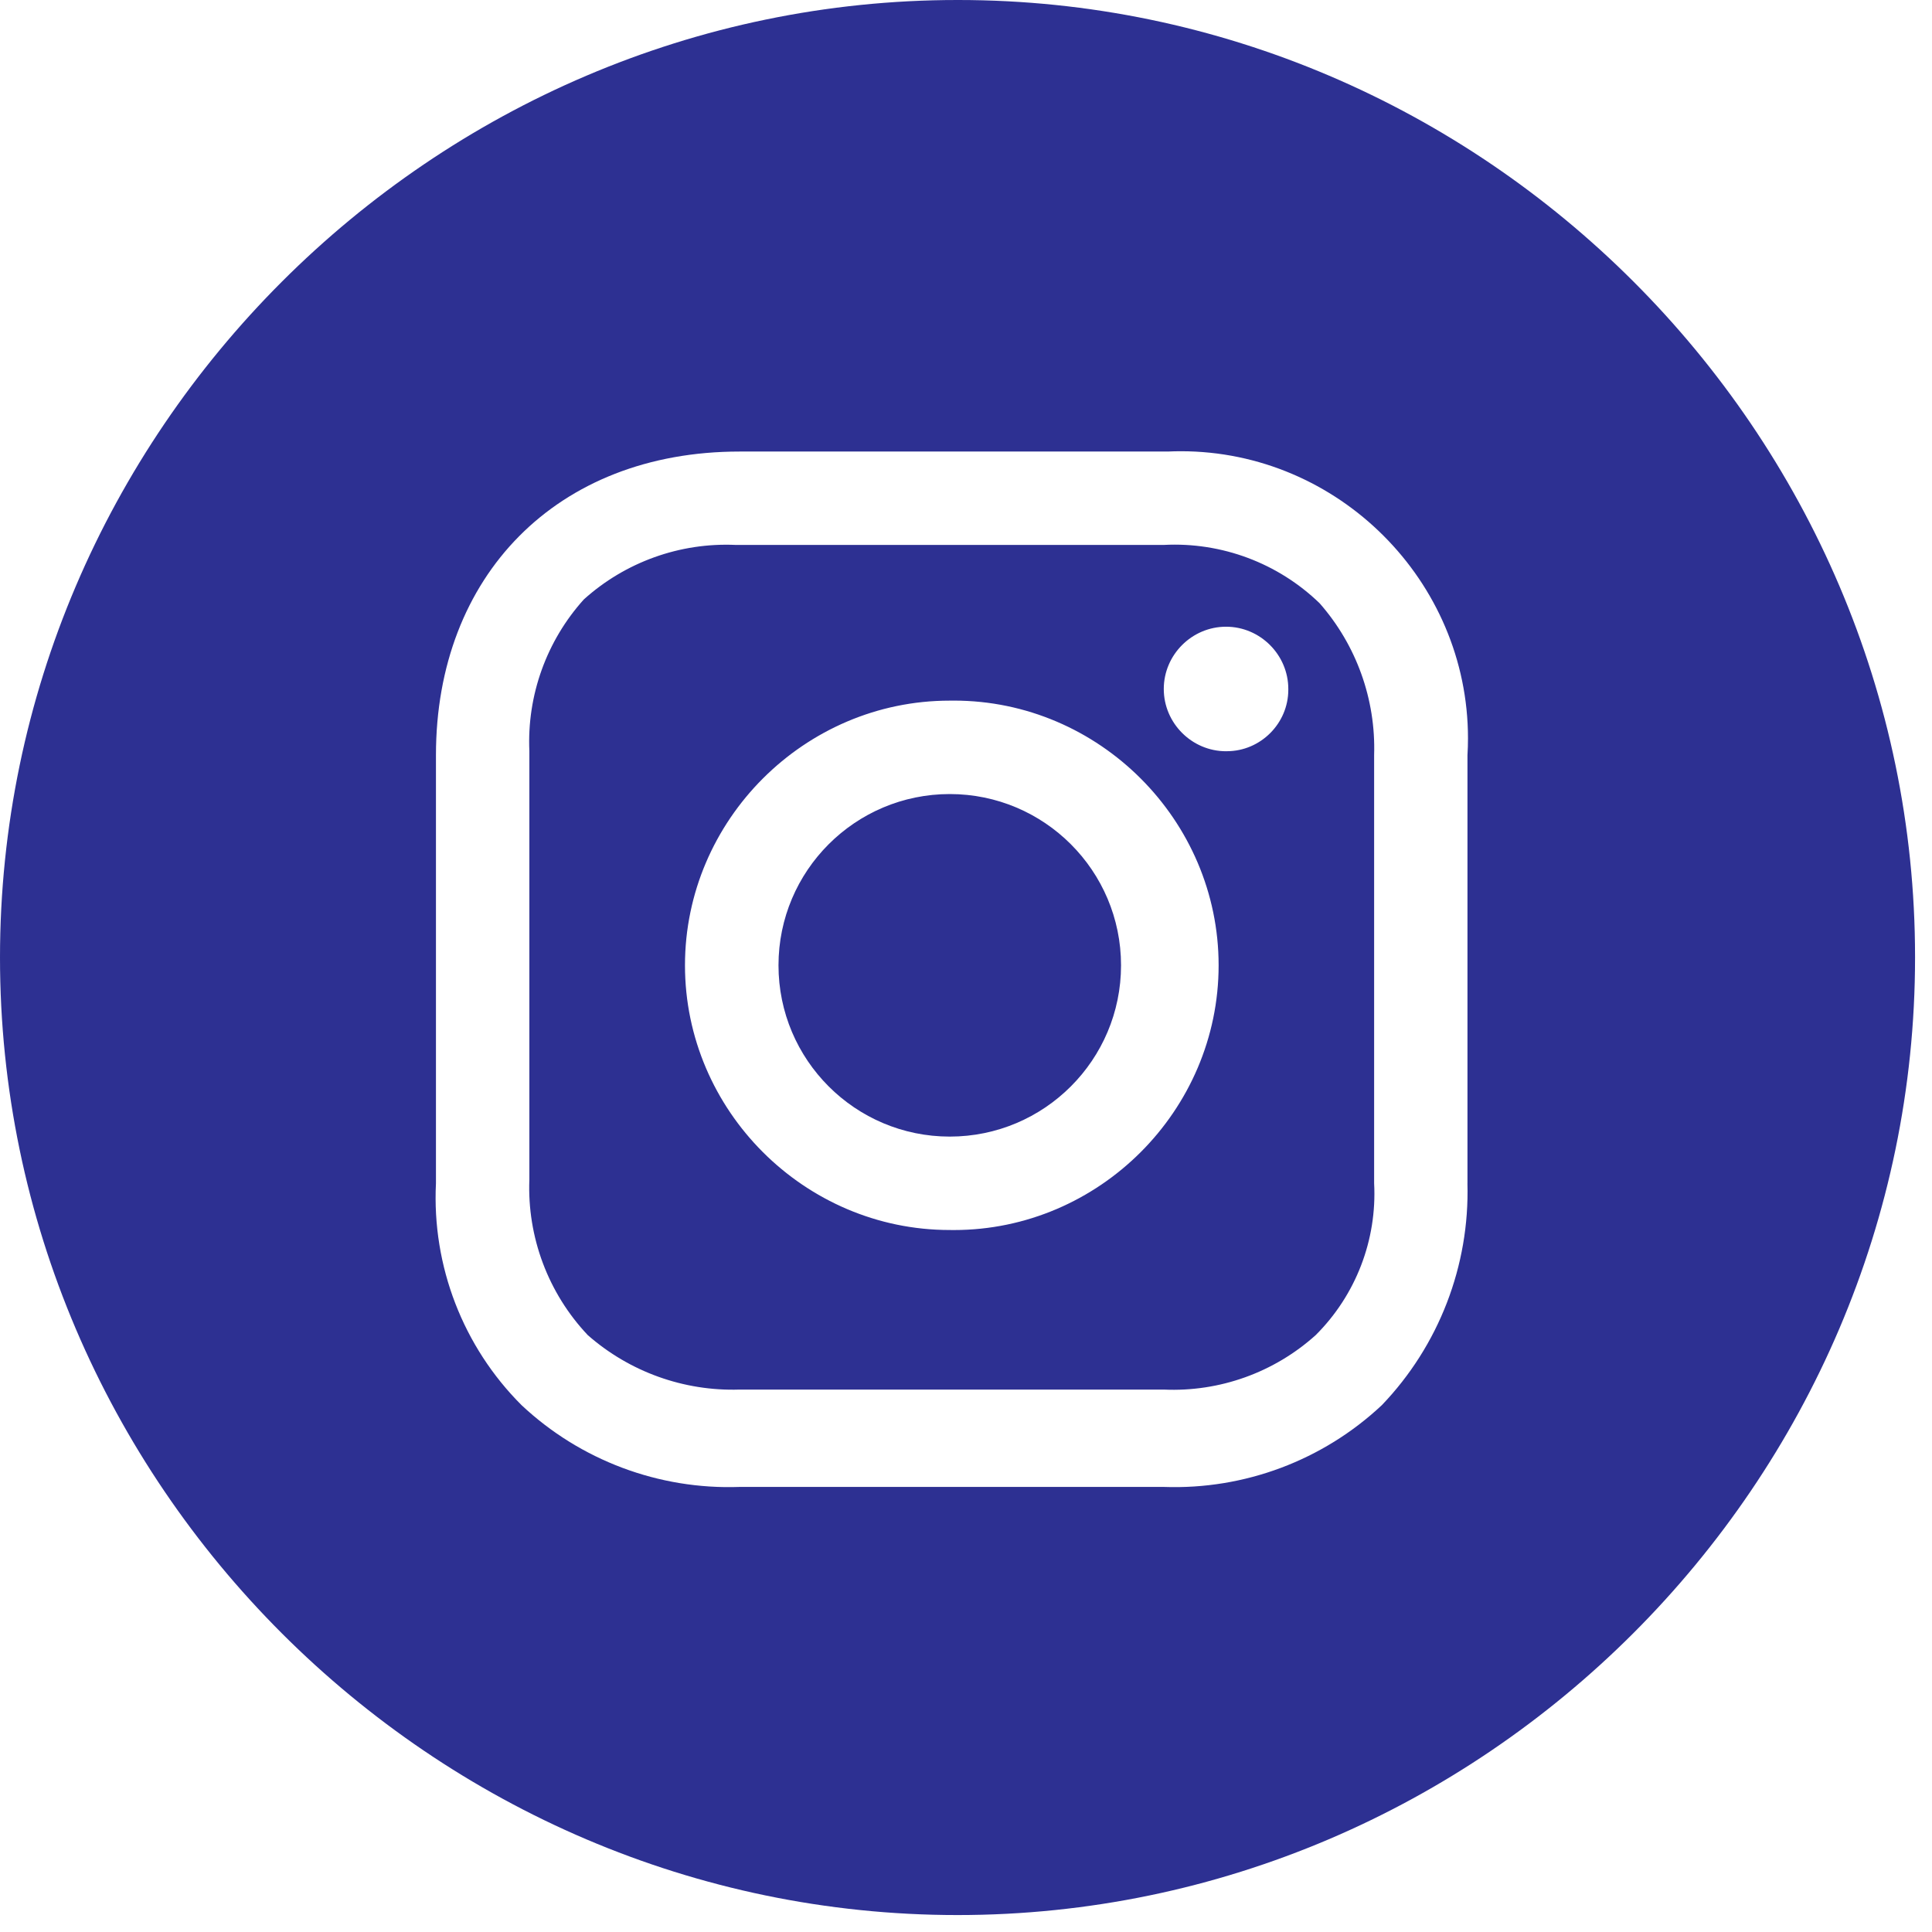<?xml version="1.0" encoding="UTF-8" standalone="no"?>
<!DOCTYPE svg PUBLIC "-//W3C//DTD SVG 1.1//EN" "http://www.w3.org/Graphics/SVG/1.1/DTD/svg11.dtd">
<svg width="100%" height="100%" viewBox="0 0 57 57" version="1.1" xmlns="http://www.w3.org/2000/svg" xmlns:xlink="http://www.w3.org/1999/xlink" xml:space="preserve" xmlns:serif="http://www.serif.com/" style="fill-rule:evenodd;clip-rule:evenodd;stroke-linejoin:round;stroke-miterlimit:2;">
    <path id="Elipse_118" d="M28.25,-0C12.753,0 0,12.753 0,28.25C0,43.747 12.753,56.5 28.25,56.5C43.747,56.5 56.5,43.747 56.5,28.25C56.5,28.243 56.5,28.237 56.5,28.23C56.5,12.743 43.757,-0 28.27,-0L28.25,-0ZM43.294,34.911C43.361,37.342 42.451,39.701 40.768,41.457C39.032,43.085 36.715,43.954 34.337,43.869L21.819,43.869C19.441,43.954 17.124,43.085 15.388,41.457C13.66,39.731 12.742,37.351 12.862,34.911L12.862,22.279C12.862,16.996 16.422,13.322 21.819,13.322L34.452,13.322C34.581,13.316 34.711,13.313 34.841,13.313C39.487,13.313 43.31,17.136 43.31,21.782C43.31,21.948 43.305,22.114 43.295,22.279L43.295,34.911L43.294,34.911ZM34.337,16.077L21.704,16.077C20.058,16.004 18.449,16.582 17.225,17.685C16.123,18.908 15.545,20.518 15.618,22.163L15.618,34.796C15.551,36.496 16.173,38.153 17.341,39.39C18.575,40.474 20.176,41.049 21.818,40.997L34.337,40.997C35.983,41.07 37.594,40.492 38.818,39.389C40.002,38.209 40.629,36.579 40.541,34.91L40.541,22.277C40.593,20.635 40.018,19.032 38.933,17.798C37.707,16.612 36.041,15.988 34.337,16.077ZM28.018,36.289C23.734,36.289 20.209,32.764 20.209,28.48C20.209,24.196 23.734,20.671 28.018,20.671C28.06,20.67 28.101,20.67 28.143,20.67C32.427,20.67 35.953,24.196 35.953,28.48C35.953,32.764 32.427,36.29 28.143,36.29C28.101,36.29 28.06,36.29 28.018,36.289ZM28.021,23.427C30.81,23.427 33.074,25.691 33.074,28.48C33.074,31.269 30.81,33.533 28.021,33.533C25.232,33.533 22.968,31.269 22.968,28.48C22.968,25.691 25.232,23.427 28.021,23.427ZM36.172,22.164C35.164,22.164 34.335,21.335 34.335,20.327C34.335,19.319 35.164,18.49 36.172,18.49C37.18,18.49 38.009,19.319 38.009,20.327C38.009,20.334 38.009,20.342 38.009,20.349C38.009,21.344 37.19,22.163 36.195,22.163C36.188,22.163 36.181,22.163 36.174,22.163L36.172,22.164Z" style="fill:rgb(45,48,146);"/>
</svg>

